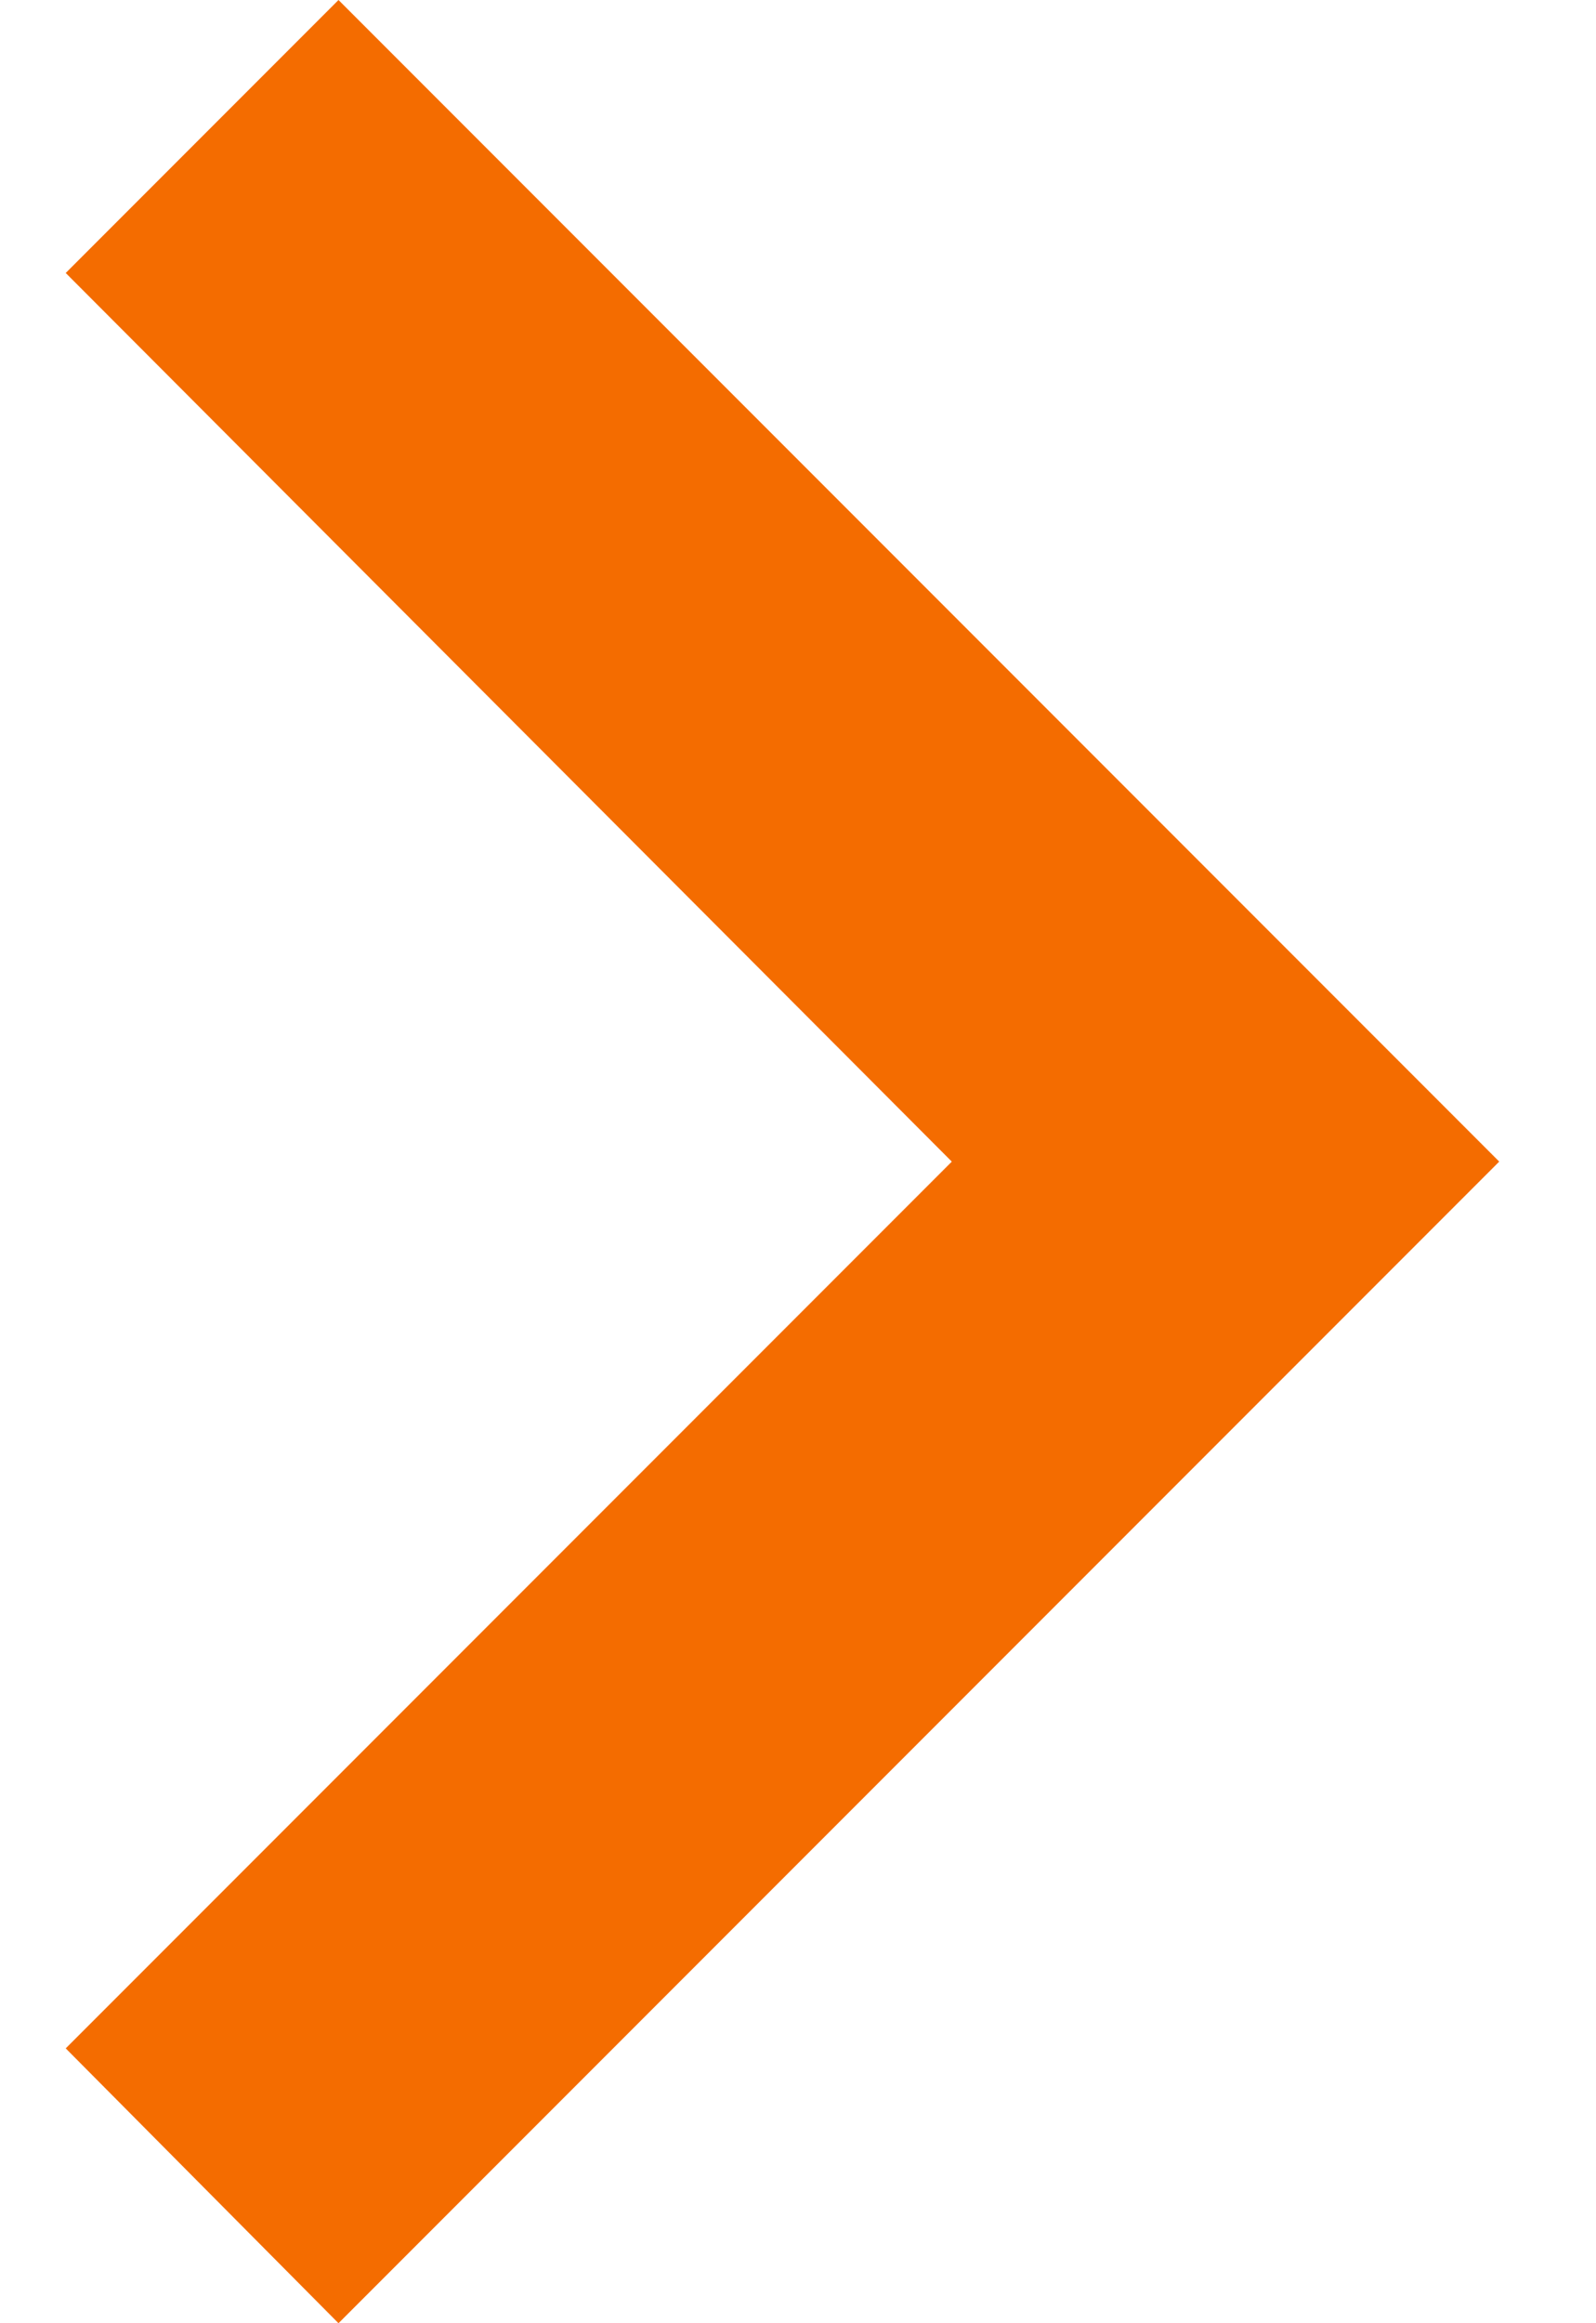 <svg width="11" height="16" viewBox="0 0 11 16" fill="none" xmlns="http://www.w3.org/2000/svg">
<path d="M0.453 14.107L6.56 8L0.453 1.88L2.333 0L10.333 8L2.333 16L0.453 14.107Z" fill="#F46C00"/>
</svg>
